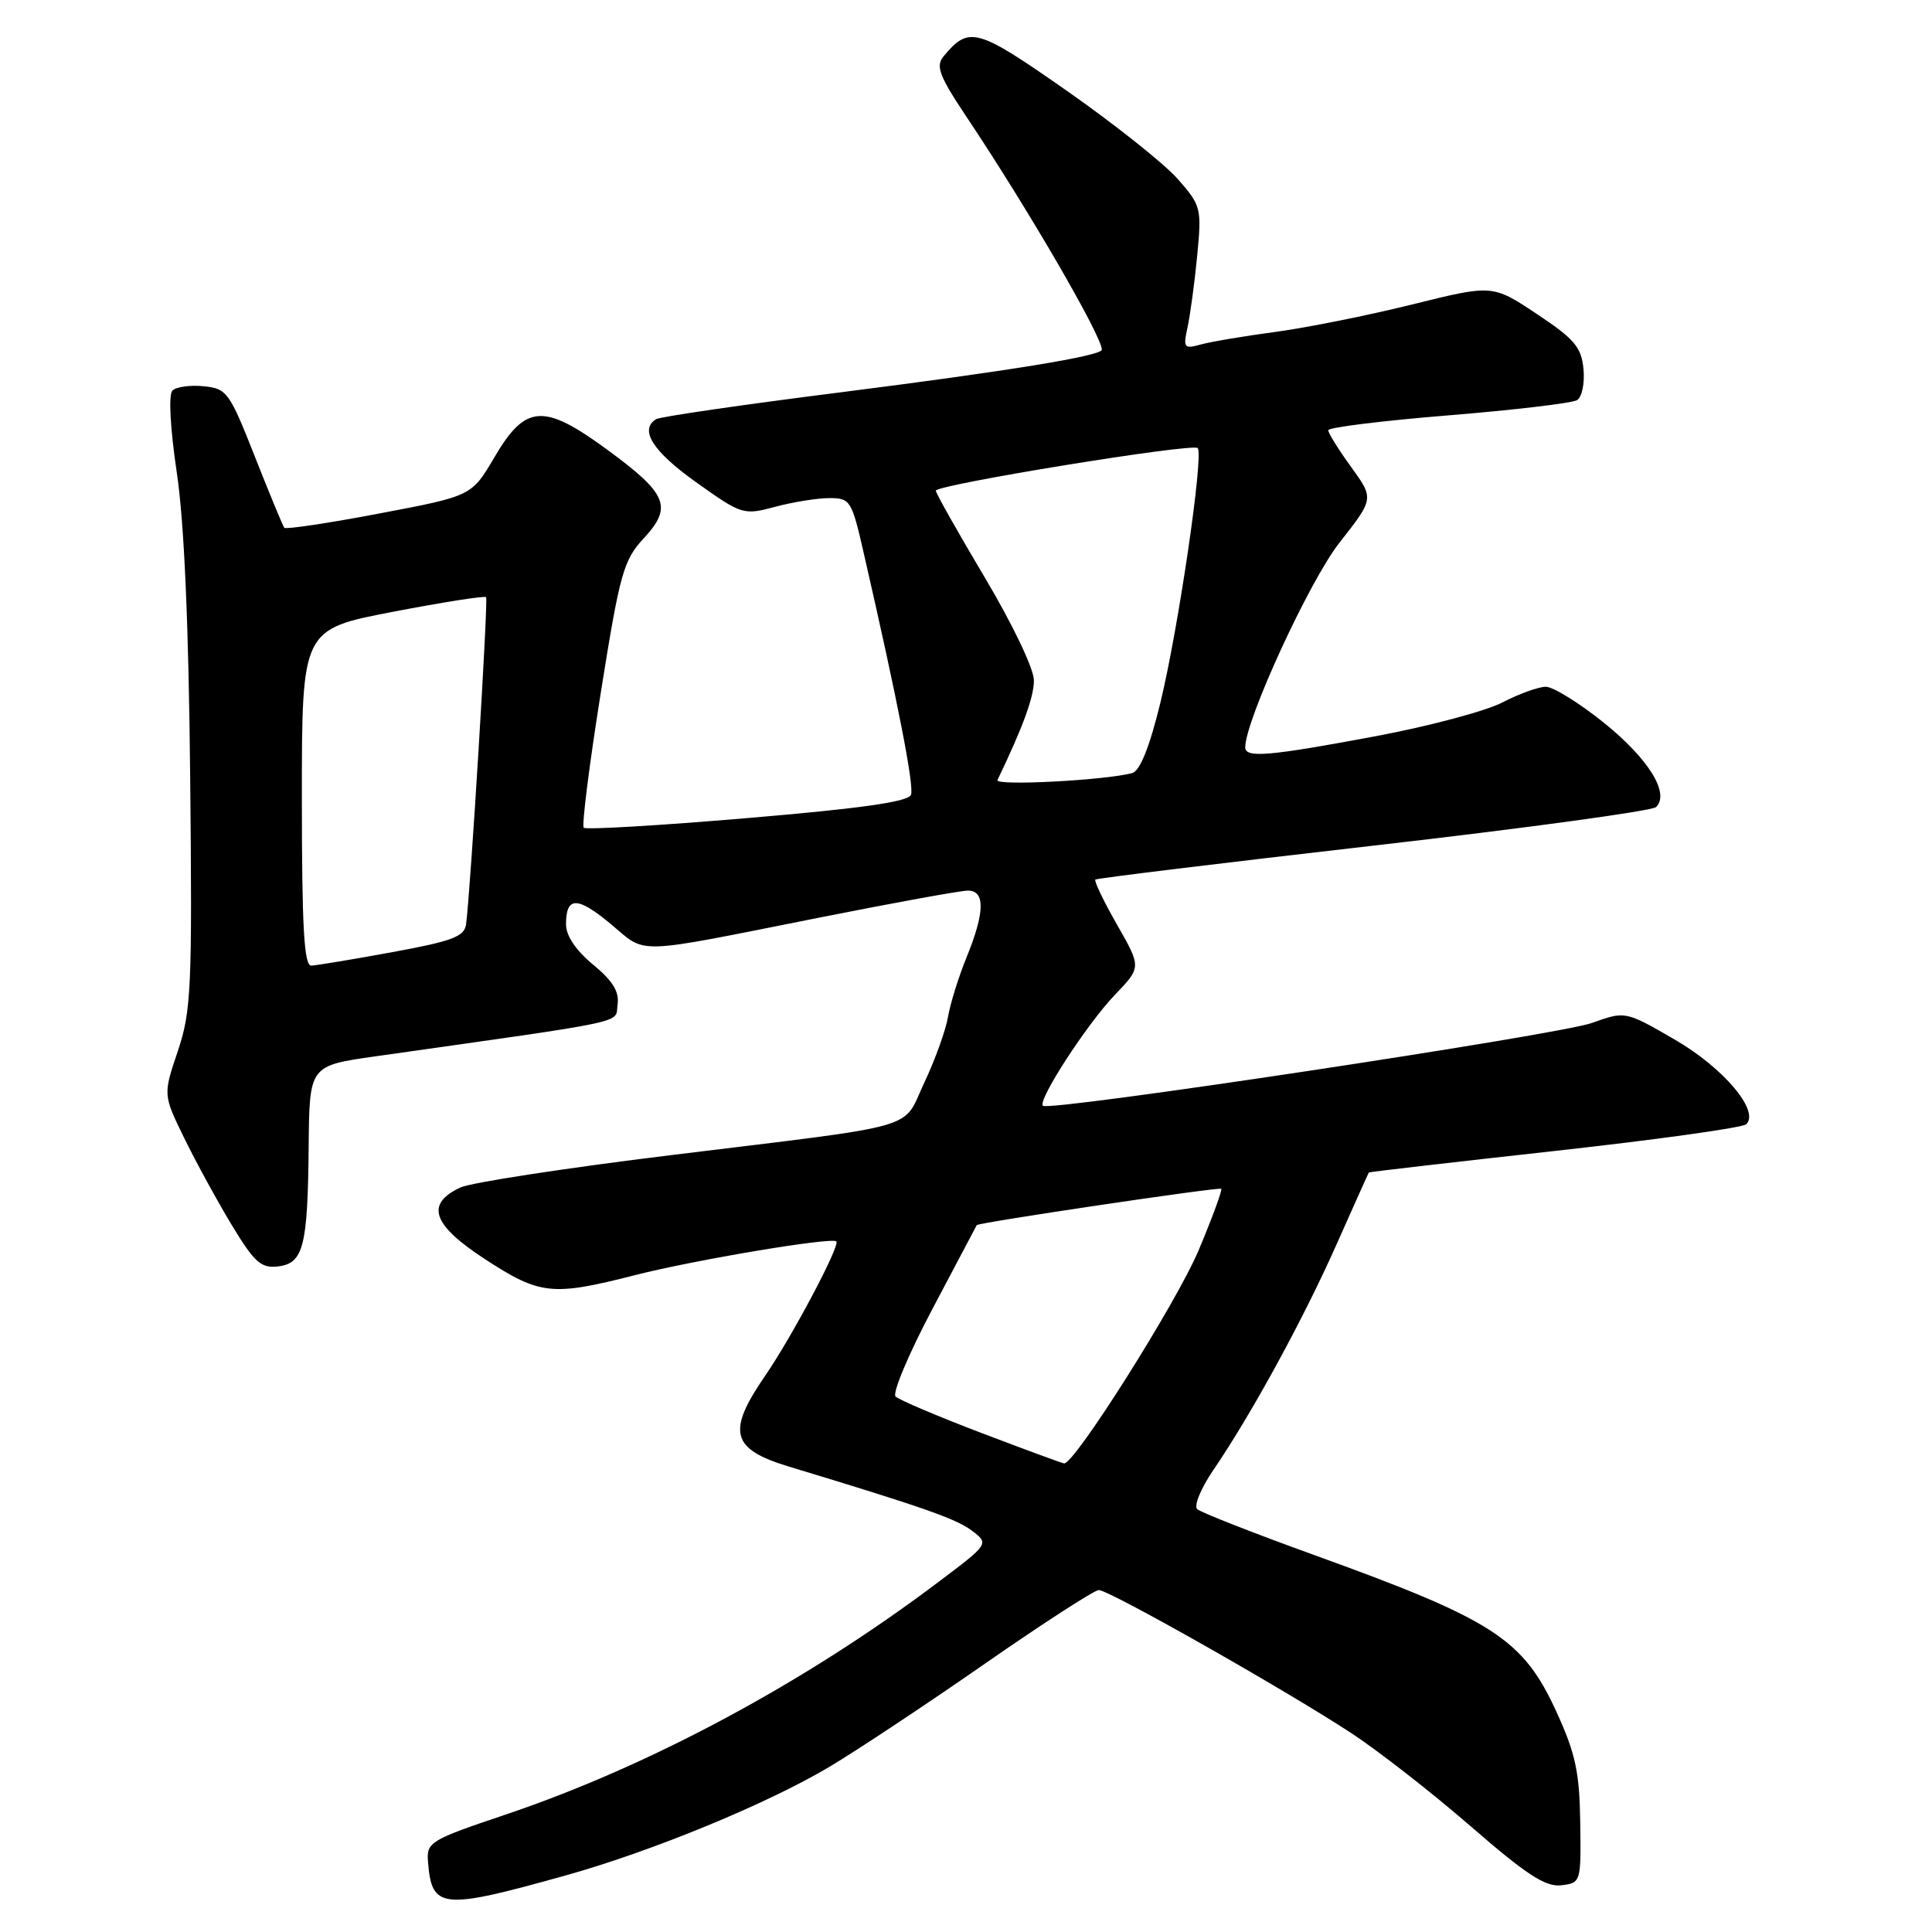 <?xml version="1.0" encoding="UTF-8" standalone="no"?>
<!DOCTYPE svg PUBLIC "-//W3C//DTD SVG 1.1//EN" "http://www.w3.org/Graphics/SVG/1.1/DTD/svg11.dtd" >
<svg xmlns="http://www.w3.org/2000/svg" xmlns:xlink="http://www.w3.org/1999/xlink" version="1.1" viewBox="0 0 256 256">
 <g >
 <path fill="currentColor"
d=" M 75.11 248.46 C 86.48 245.27 101.72 238.99 109.91 234.11 C 113.53 231.95 122.80 225.81 130.50 220.45 C 138.20 215.10 144.99 210.71 145.59 210.69 C 146.91 210.66 170.00 223.73 179.00 229.61 C 182.57 231.95 189.71 237.51 194.86 241.98 C 202.25 248.40 204.78 250.05 206.86 249.81 C 209.48 249.50 209.50 249.43 209.39 241.50 C 209.30 234.88 208.77 232.36 206.27 226.90 C 201.82 217.15 197.98 214.66 174.00 206.00 C 166.03 203.12 159.11 200.40 158.64 199.97 C 158.17 199.54 159.11 197.23 160.74 194.84 C 165.82 187.39 172.65 174.89 177.05 165.00 C 179.37 159.78 181.32 155.44 181.38 155.36 C 181.45 155.28 192.53 154.00 206.00 152.51 C 219.47 151.02 230.90 149.43 231.38 148.97 C 233.22 147.23 228.37 141.48 221.88 137.73 C 215.36 133.96 215.36 133.96 210.93 135.55 C 206.52 137.13 138.98 147.32 138.19 146.52 C 137.46 145.80 144.04 135.67 147.72 131.83 C 151.24 128.17 151.24 128.17 148.01 122.52 C 146.24 119.42 144.95 116.73 145.14 116.55 C 145.34 116.37 161.93 114.35 182.00 112.05 C 202.07 109.75 218.93 107.45 219.44 106.94 C 221.29 105.13 218.46 100.56 212.54 95.78 C 209.27 93.15 205.80 91.00 204.83 91.00 C 203.86 91.00 201.27 91.94 199.07 93.08 C 196.88 94.22 189.33 96.23 182.29 97.55 C 168.14 100.20 165.00 100.47 165.00 99.03 C 165.00 95.45 173.49 77.01 177.46 71.94 C 182.07 66.08 182.07 66.08 179.04 61.89 C 177.37 59.59 176.00 57.39 176.00 57.01 C 176.00 56.64 183.15 55.75 191.89 55.04 C 200.63 54.33 208.31 53.42 208.97 53.02 C 209.62 52.62 210.00 50.77 209.82 48.90 C 209.55 46.01 208.63 44.92 203.63 41.60 C 197.77 37.70 197.77 37.70 187.13 40.34 C 181.29 41.79 173.12 43.43 169.00 43.98 C 164.88 44.53 160.42 45.28 159.10 45.65 C 156.89 46.26 156.76 46.09 157.35 43.40 C 157.70 41.81 158.28 37.54 158.63 33.93 C 159.24 27.57 159.16 27.25 156.05 23.71 C 154.29 21.71 147.68 16.45 141.36 12.03 C 129.42 3.68 128.41 3.40 125.04 7.45 C 123.94 8.77 124.43 10.05 128.25 15.76 C 136.23 27.71 146.00 44.53 146.00 46.33 C 146.00 47.15 133.73 49.15 111.19 52.01 C 98.37 53.63 87.45 55.22 86.94 55.54 C 84.67 56.94 86.49 59.81 92.24 63.90 C 98.31 68.22 98.50 68.28 102.73 67.15 C 105.09 66.52 108.32 66.00 109.91 66.00 C 112.66 66.00 112.86 66.31 114.44 73.25 C 119.00 93.13 121.15 104.16 120.71 105.32 C 120.35 106.24 114.07 107.13 99.03 108.40 C 87.39 109.39 77.63 109.96 77.35 109.68 C 77.07 109.40 78.08 101.37 79.60 91.83 C 82.13 75.95 82.61 74.24 85.28 71.35 C 89.16 67.17 88.46 65.46 80.51 59.62 C 72.03 53.40 69.64 53.55 65.50 60.61 C 62.50 65.72 62.50 65.72 50.26 68.04 C 43.53 69.32 37.87 70.17 37.67 69.93 C 37.48 69.69 35.72 65.45 33.77 60.50 C 30.40 51.95 30.06 51.48 26.98 51.18 C 25.20 51.00 23.34 51.26 22.85 51.75 C 22.31 52.29 22.55 56.70 23.42 62.58 C 24.41 69.17 25.00 82.73 25.20 103.00 C 25.48 131.02 25.34 133.97 23.56 139.28 C 21.61 145.06 21.61 145.06 24.40 150.78 C 25.94 153.93 28.77 159.11 30.70 162.31 C 33.70 167.27 34.59 168.07 36.82 167.81 C 40.21 167.41 40.78 165.20 40.90 151.85 C 41.00 141.21 41.00 141.21 49.75 139.97 C 84.18 135.09 81.47 135.66 81.83 133.11 C 82.08 131.40 81.19 129.96 78.58 127.81 C 76.31 125.94 75.00 123.99 75.00 122.49 C 75.00 118.74 76.50 118.74 80.97 122.47 C 85.77 126.48 83.64 126.55 108.50 121.60 C 118.40 119.63 127.29 118.01 128.25 118.01 C 130.56 118.00 130.50 120.89 128.09 126.81 C 127.03 129.39 125.92 132.97 125.61 134.77 C 125.30 136.56 123.89 140.47 122.48 143.44 C 119.46 149.84 122.68 148.92 89.00 153.05 C 74.97 154.77 62.38 156.70 61.00 157.35 C 56.33 159.54 57.27 162.29 64.27 166.85 C 71.57 171.60 73.15 171.77 84.15 168.96 C 92.07 166.94 110.21 163.90 110.82 164.49 C 111.36 165.02 104.95 177.12 101.35 182.35 C 96.29 189.72 96.89 192.01 104.50 194.32 C 122.31 199.71 126.71 201.25 128.78 202.82 C 131.07 204.56 131.07 204.56 124.28 209.67 C 106.69 222.94 86.10 234.00 67.00 240.44 C 56.98 243.81 56.51 244.10 56.71 246.67 C 57.21 253.00 58.46 253.12 75.11 248.46 Z  M 130.00 189.86 C 124.22 187.66 119.13 185.49 118.67 185.05 C 118.21 184.60 120.42 179.35 123.59 173.37 C 126.75 167.39 129.37 162.43 129.42 162.34 C 129.58 162.00 161.51 157.26 161.82 157.52 C 161.99 157.67 160.64 161.34 158.82 165.68 C 155.92 172.57 142.36 194.05 141.00 193.91 C 140.72 193.88 135.78 192.06 130.00 189.86 Z  M 40.00 105.70 C 40.00 83.39 40.00 83.39 52.04 81.07 C 58.67 79.80 64.23 78.92 64.41 79.13 C 64.71 79.47 62.35 117.99 61.76 122.46 C 61.54 124.10 59.97 124.70 52.00 126.16 C 46.77 127.12 41.94 127.92 41.25 127.95 C 40.29 127.99 40.00 122.90 40.00 105.70 Z  M 132.17 103.36 C 135.56 96.31 137.00 92.36 137.00 90.15 C 137.00 88.63 134.17 82.71 130.50 76.54 C 126.92 70.53 124.00 65.34 124.00 65.02 C 124.00 64.23 158.02 58.69 158.70 59.37 C 159.53 60.20 156.14 83.34 153.75 93.14 C 152.34 98.93 151.06 102.14 150.04 102.43 C 146.58 103.39 131.79 104.17 132.17 103.36 Z "/>
</g>
</svg>